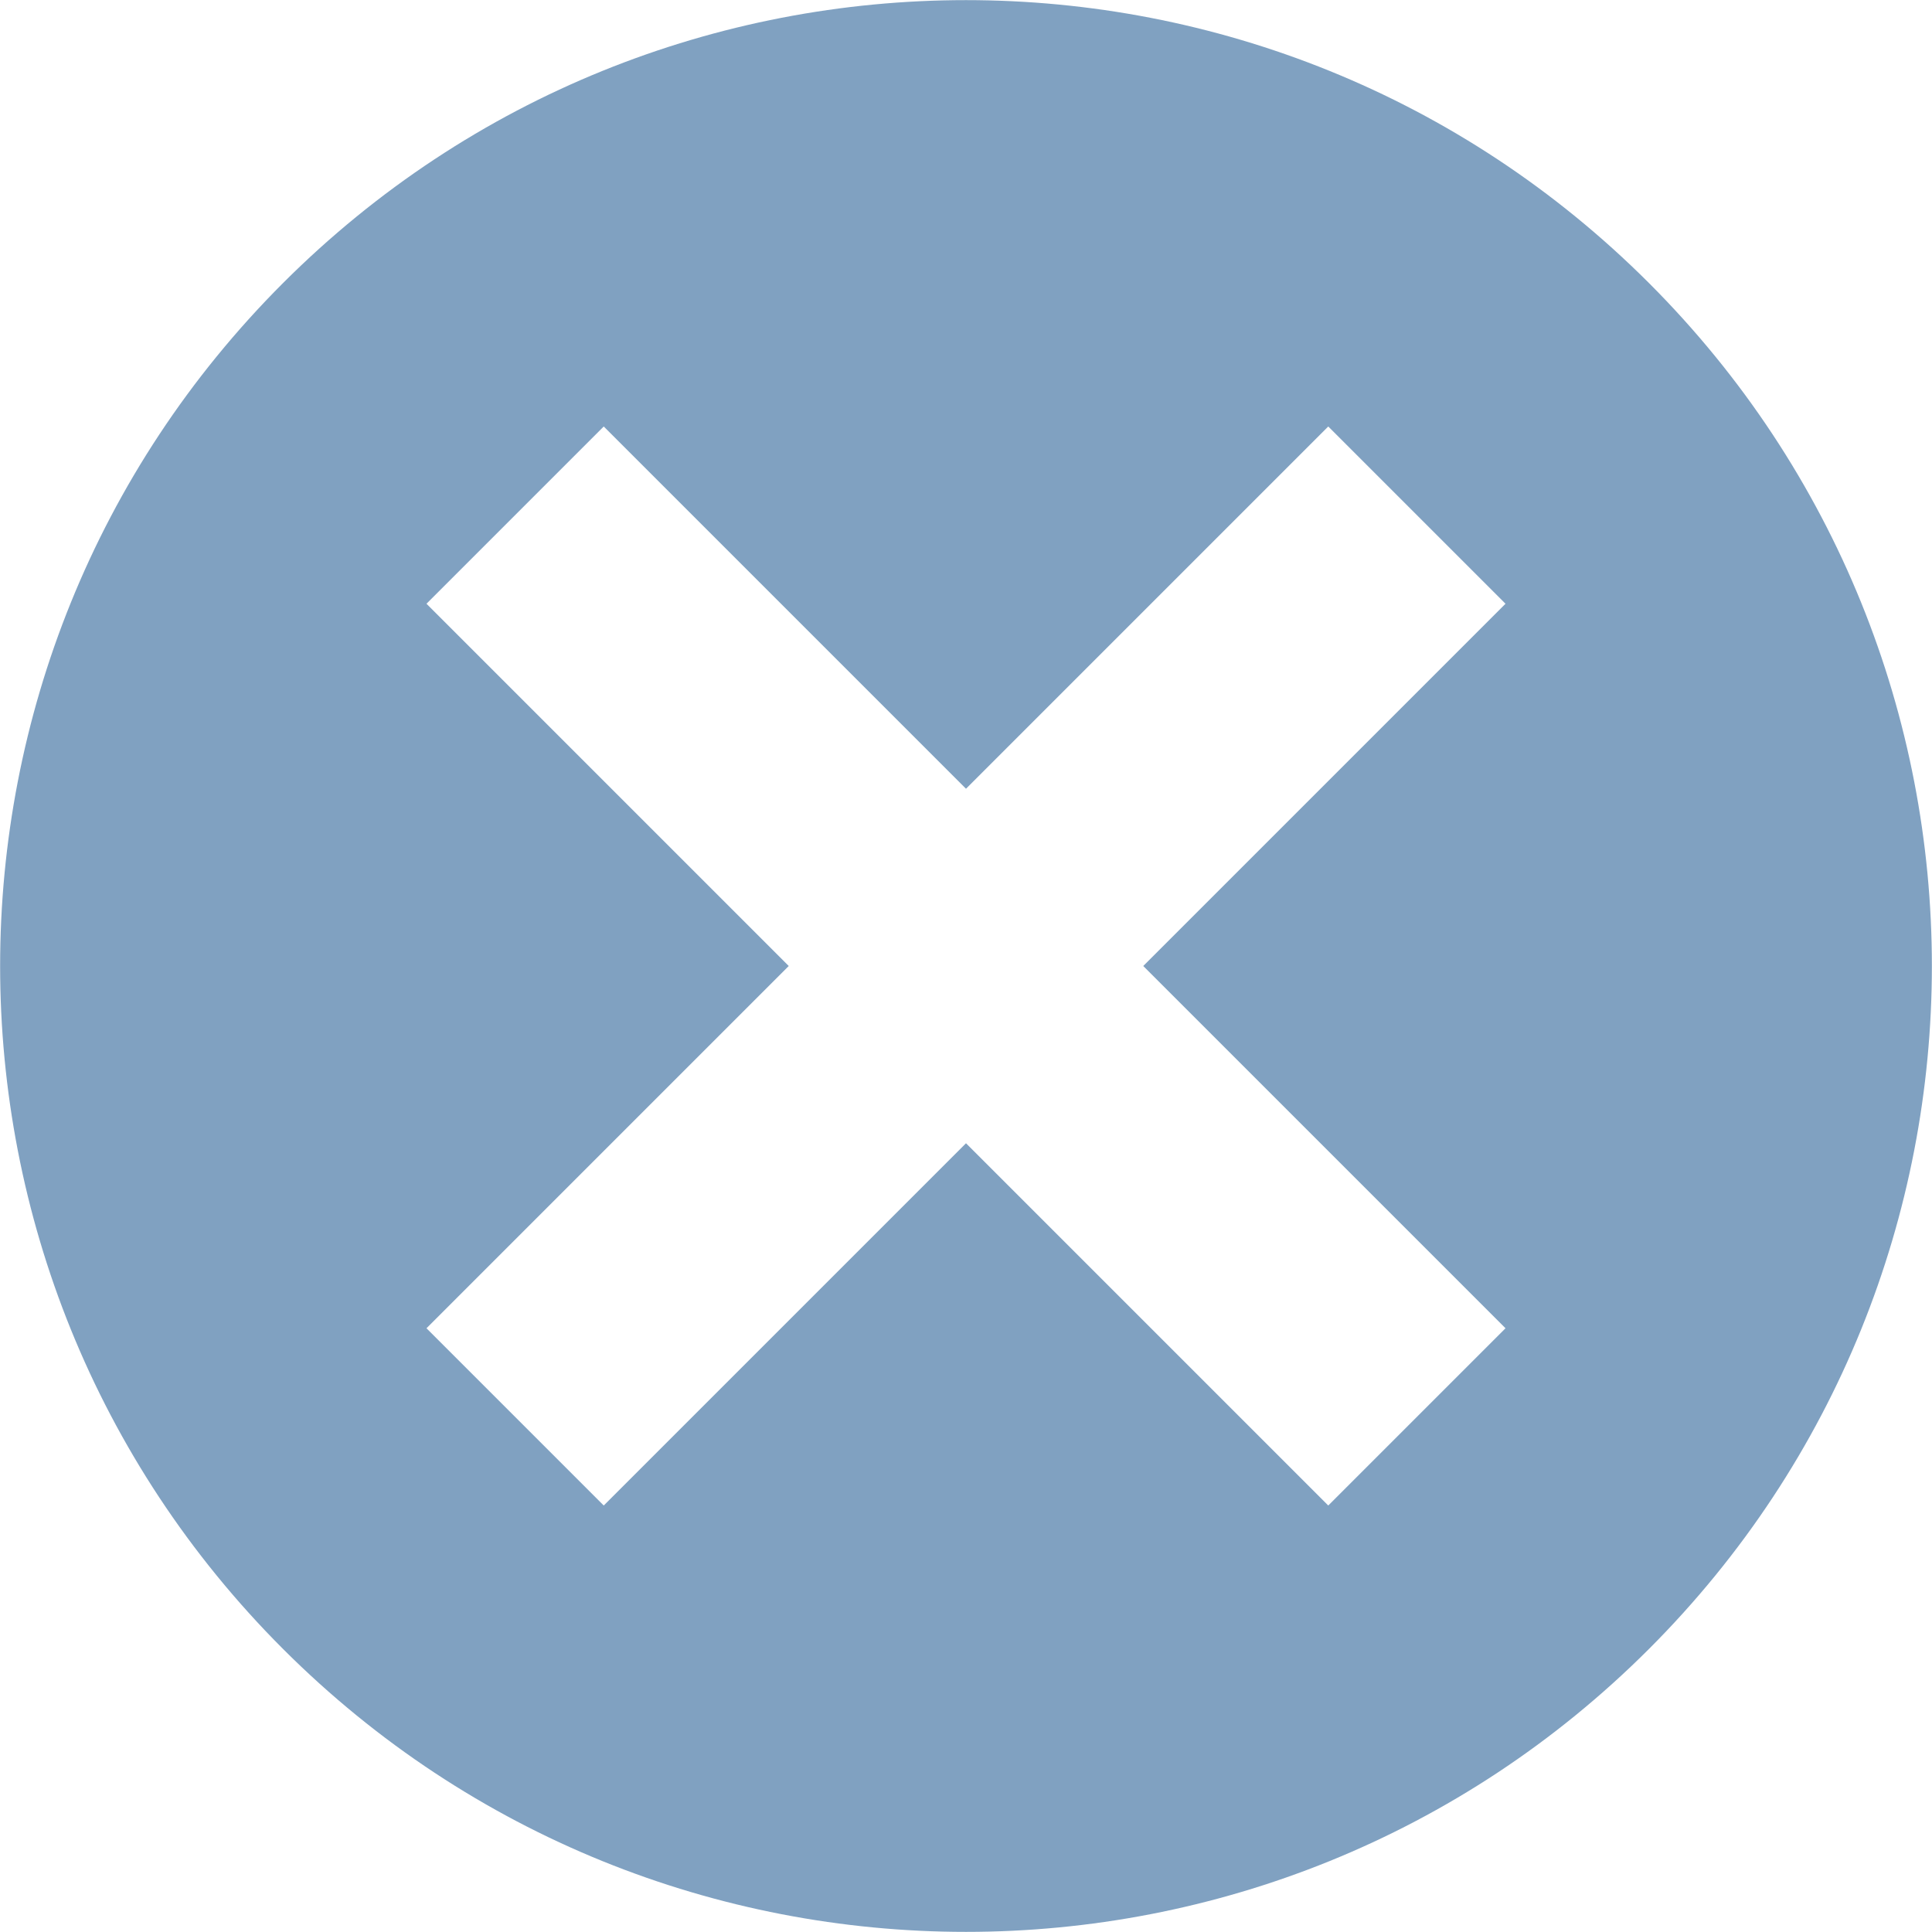 <?xml version="1.0" encoding="utf-8"?>
<!-- Generator: Adobe Illustrator 23.0.1, SVG Export Plug-In . SVG Version: 6.00 Build 0)  -->
<svg version="1.1" id="Add_Button" xmlns="http://www.w3.org/2000/svg" xmlns:xlink="http://www.w3.org/1999/xlink" x="0px" y="0px"
	 viewBox="0 0 400 400" style="enable-background:new 0 0 400 400;" xml:space="preserve">
<style type="text/css">
	svg {
		fill: #80A1C1;
		-webkit-transition: -webkit-transform .2s ease-out;
    	-ms-transition: -ms-transform .2s ease-out;
    	transition: transform .2s ease-out; 
		-webkit-transition: .2s ease-in-out;
		-ms-transition: .2s ease-in-out;
		transition: .2s ease-in-out;
		cursor: pointer;
	}
	svg:hover{
		fill: #ff6666;
		transform:rotate(90deg);
   		-ms-transform:rotate(90deg);
    	-webkit-transform:rotate(90deg);
	}
</style>
<path class="st0" d="M58.6,58.6c-78.1,78.1-78.1,204.7,0,282.8s204.7,78.1,282.8,0s78.1-204.7,0-282.8S136.7-19.5,58.6,58.6z
	 M311.7,125l-75,75l75,75L275,311.7l-75-75l-75,75L88.3,275l75-75l-75-75L125,88.3l75,75l75-75L311.7,125z"/>
</svg>
